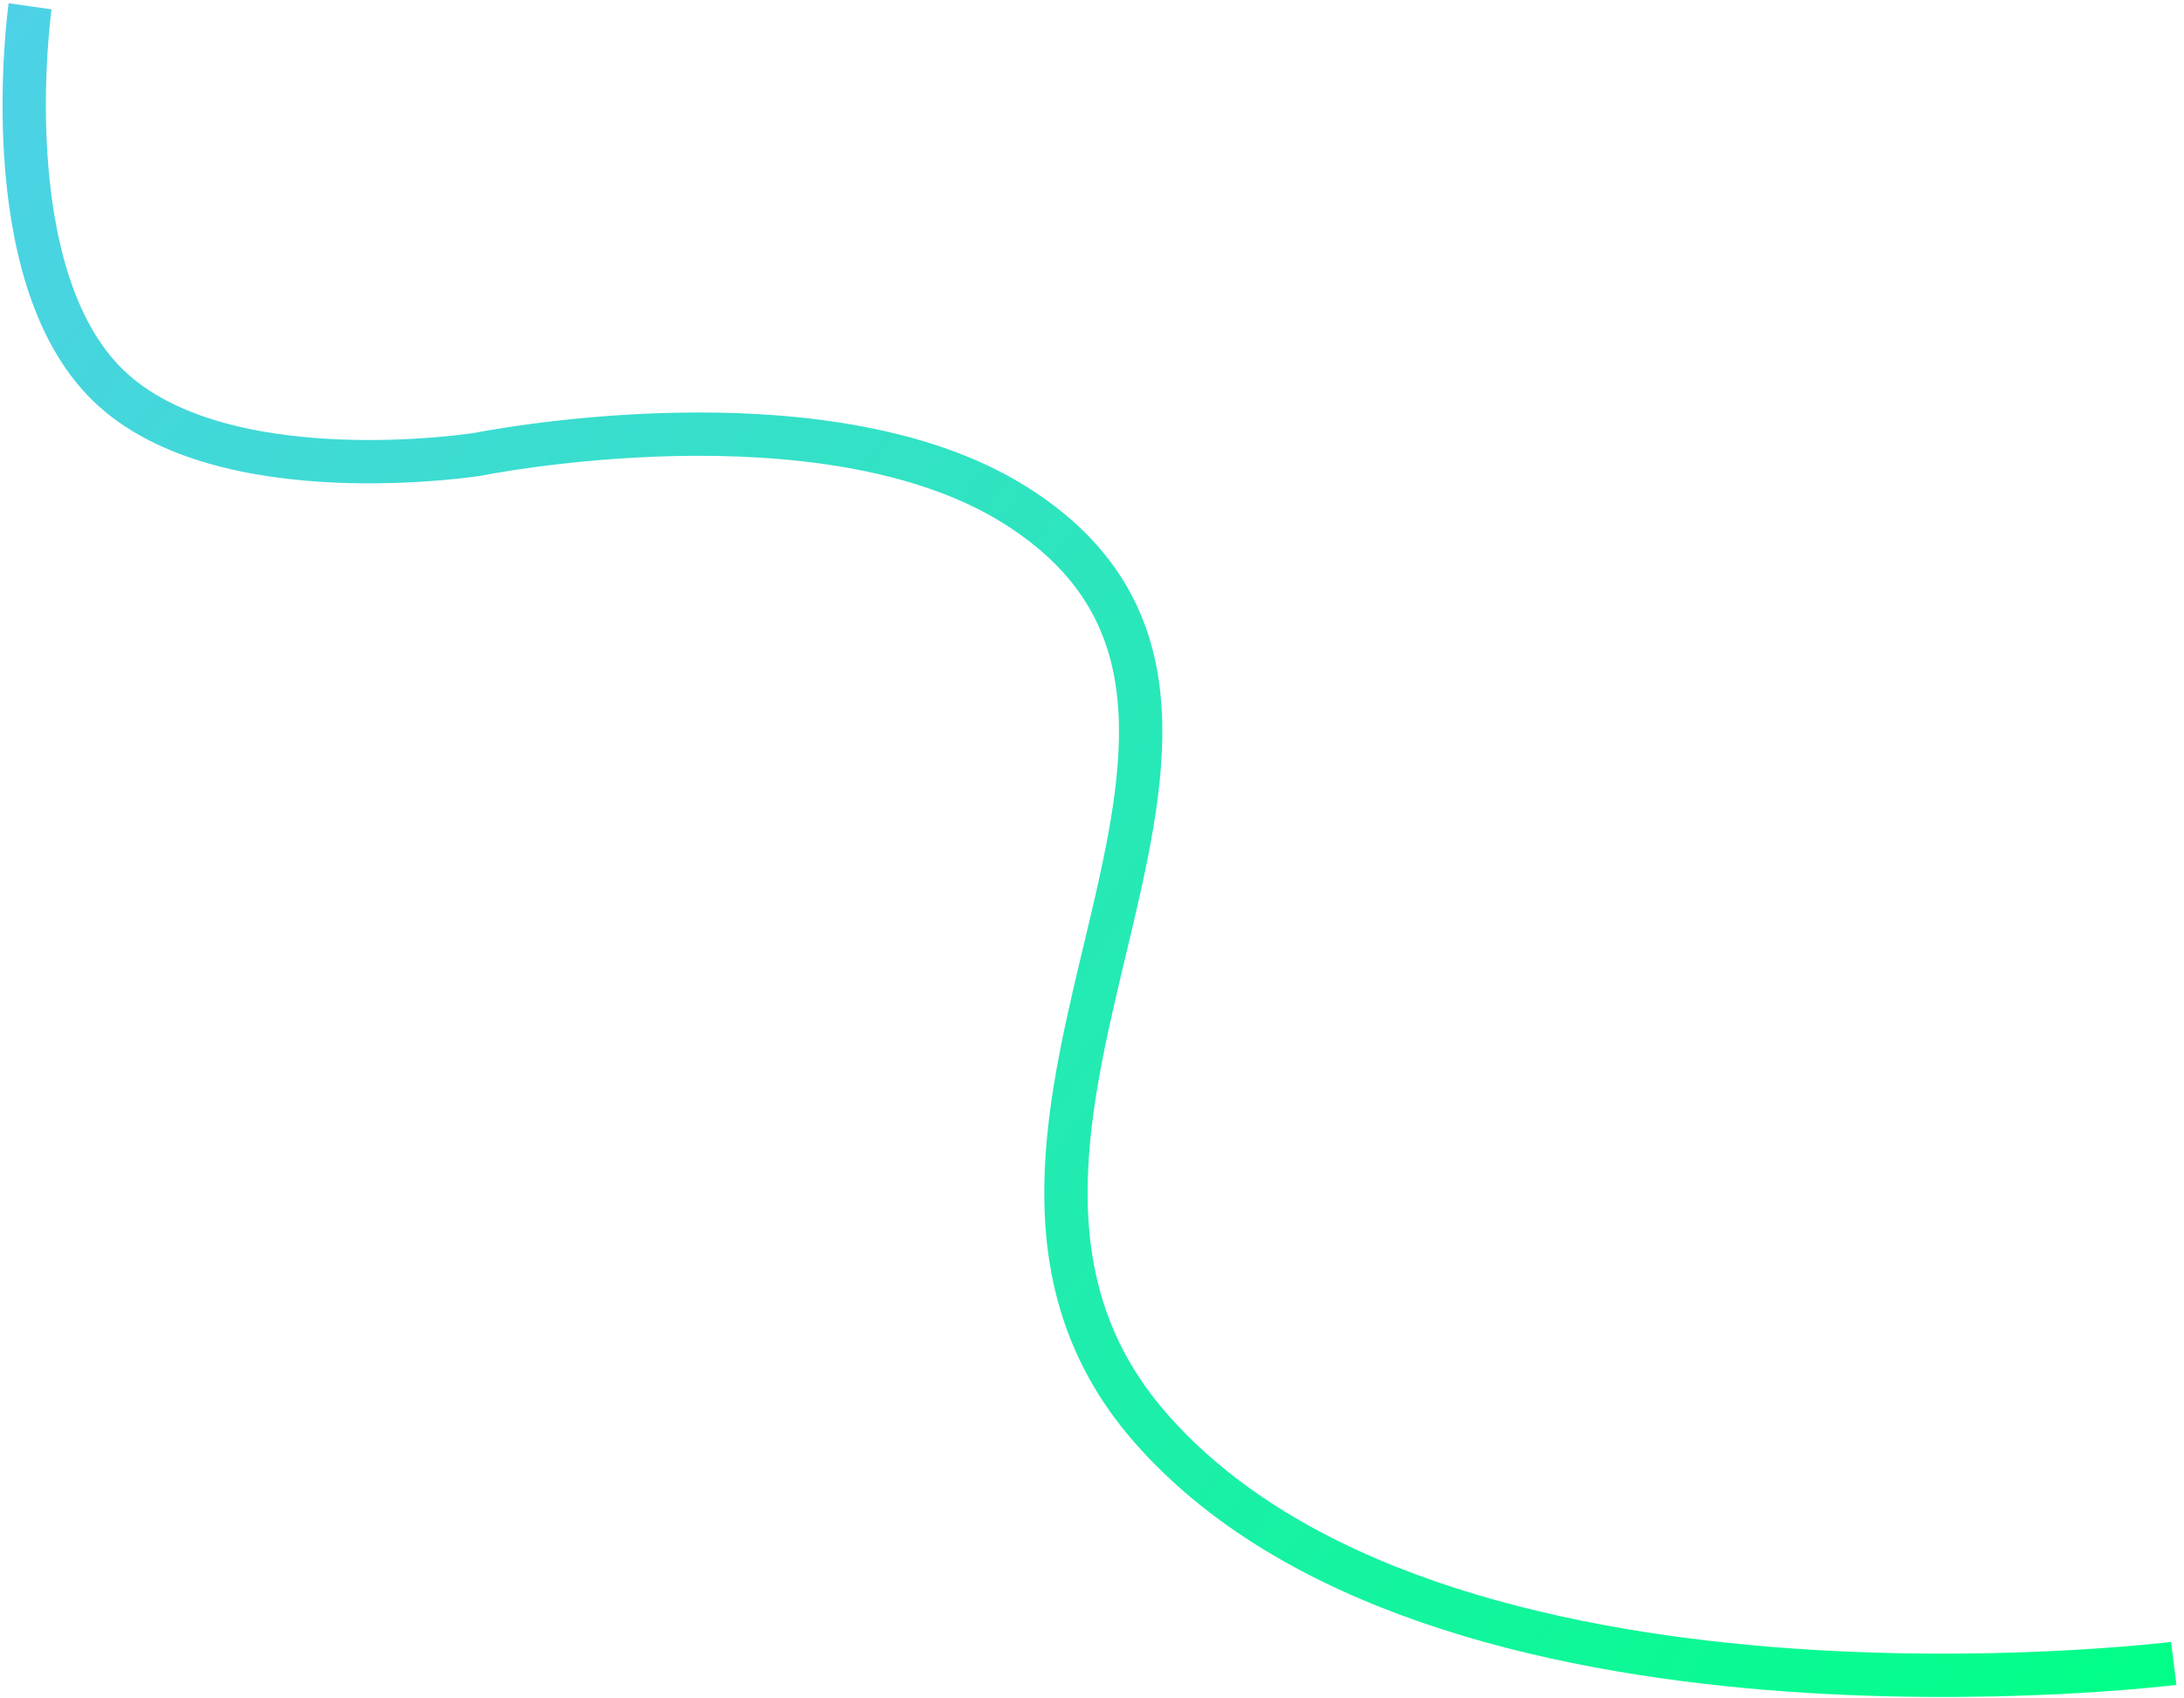 <svg width="252" height="196" viewBox="0 0 252 196" fill="none" xmlns="http://www.w3.org/2000/svg">
<path d="M3.474 0.726C3.474 0.726 -0.896 31.567 12.52 44.514C25.584 57.122 55.171 52.423 55.171 52.423C55.171 52.423 94.981 44.352 117.167 58.315C155.043 82.152 103 130.301 132.531 164.525C165.419 202.639 250.813 191.961 250.813 191.961" stroke="url(#paint0_linear_9_1020)" stroke-width="5"/>
<defs>
<linearGradient id="paint0_linear_9_1020" x1="251.263" y1="188.935" x2="-28.059" y2="-20.081" gradientUnits="userSpaceOnUse">
<stop stop-color="#01FF88"/>
<stop offset="1" stop-color="#56CCF2"/>
</linearGradient>
</defs>
</svg>
